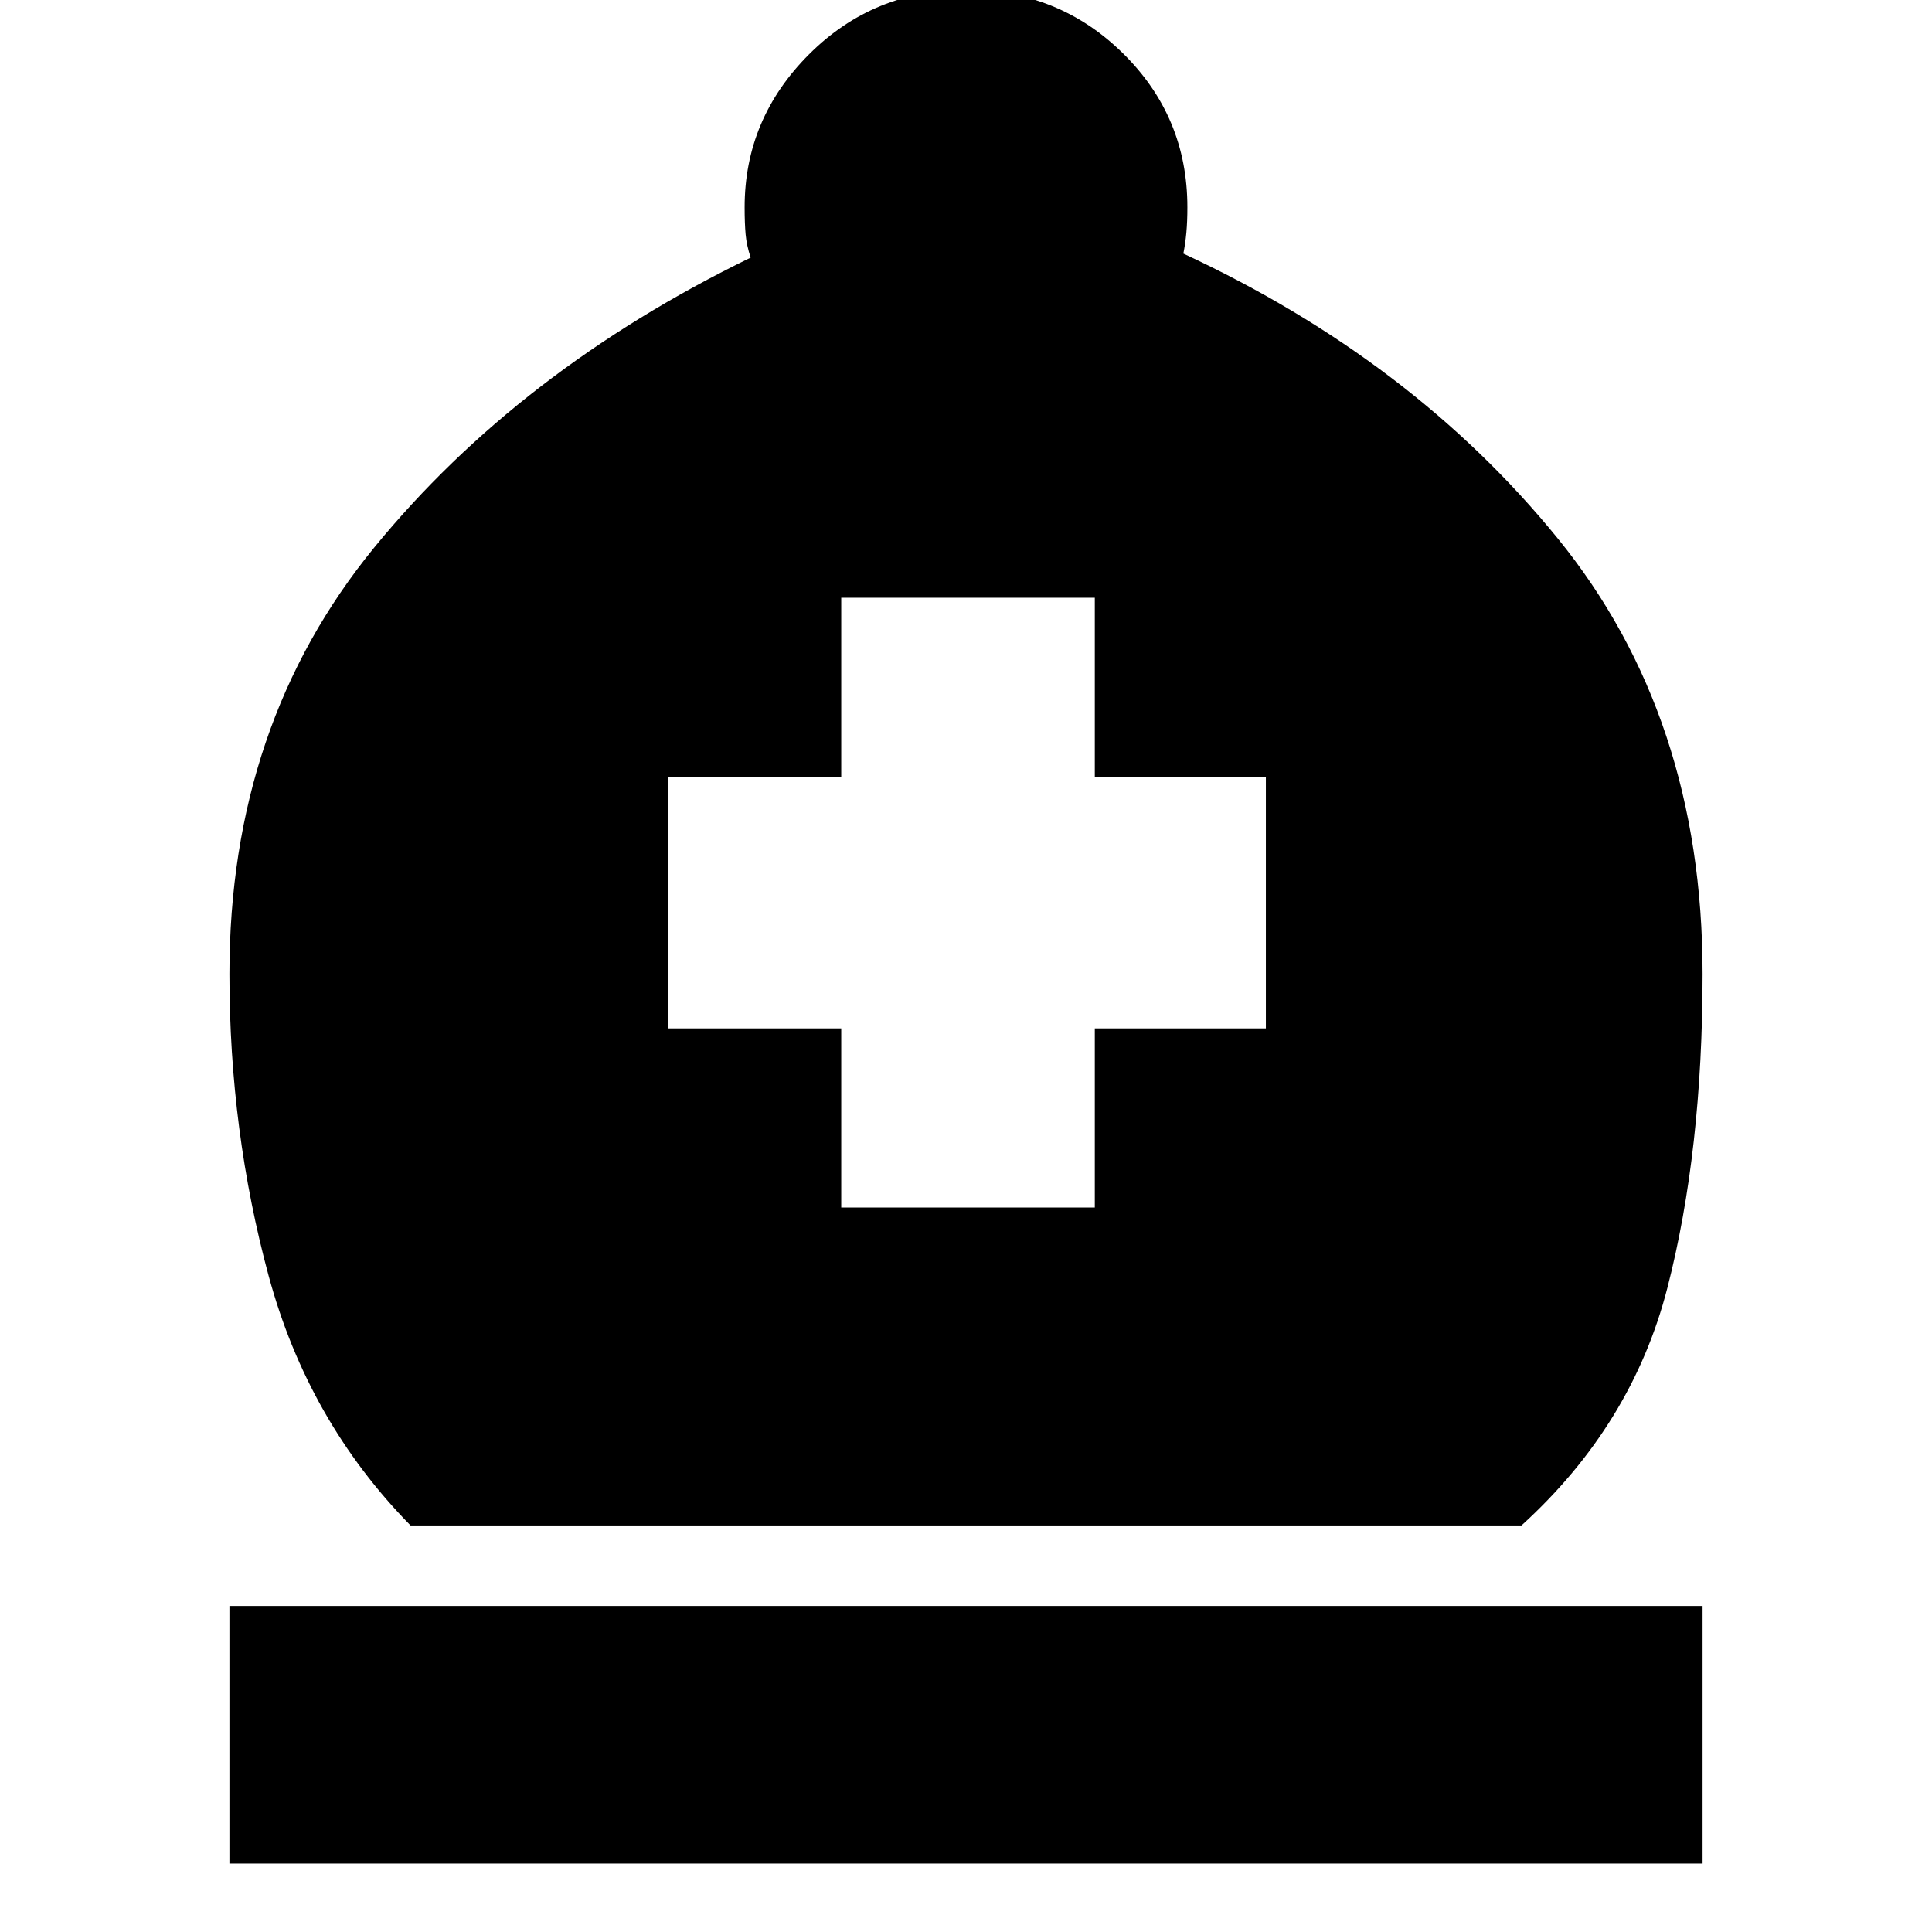 <svg xmlns="http://www.w3.org/2000/svg" height="24" viewBox="0 -960 960 960" width="24"><path d="M204-202q-51-52-70.5-124T114-476q0-124 72-212t187-144q-2-6-2.5-11.5T370-857q0-44 32-76t78-32q46 0 78 31.5t32 76.5q0 7-.5 12.5T588-834q114 53 186 141.5T846-476q0 88-17.5 156T756-202H204ZM114-34v-128h732v128H114Zm304-326h126v-89h85v-125h-85v-89H418v89h-86v125h86v89Z"/></svg>